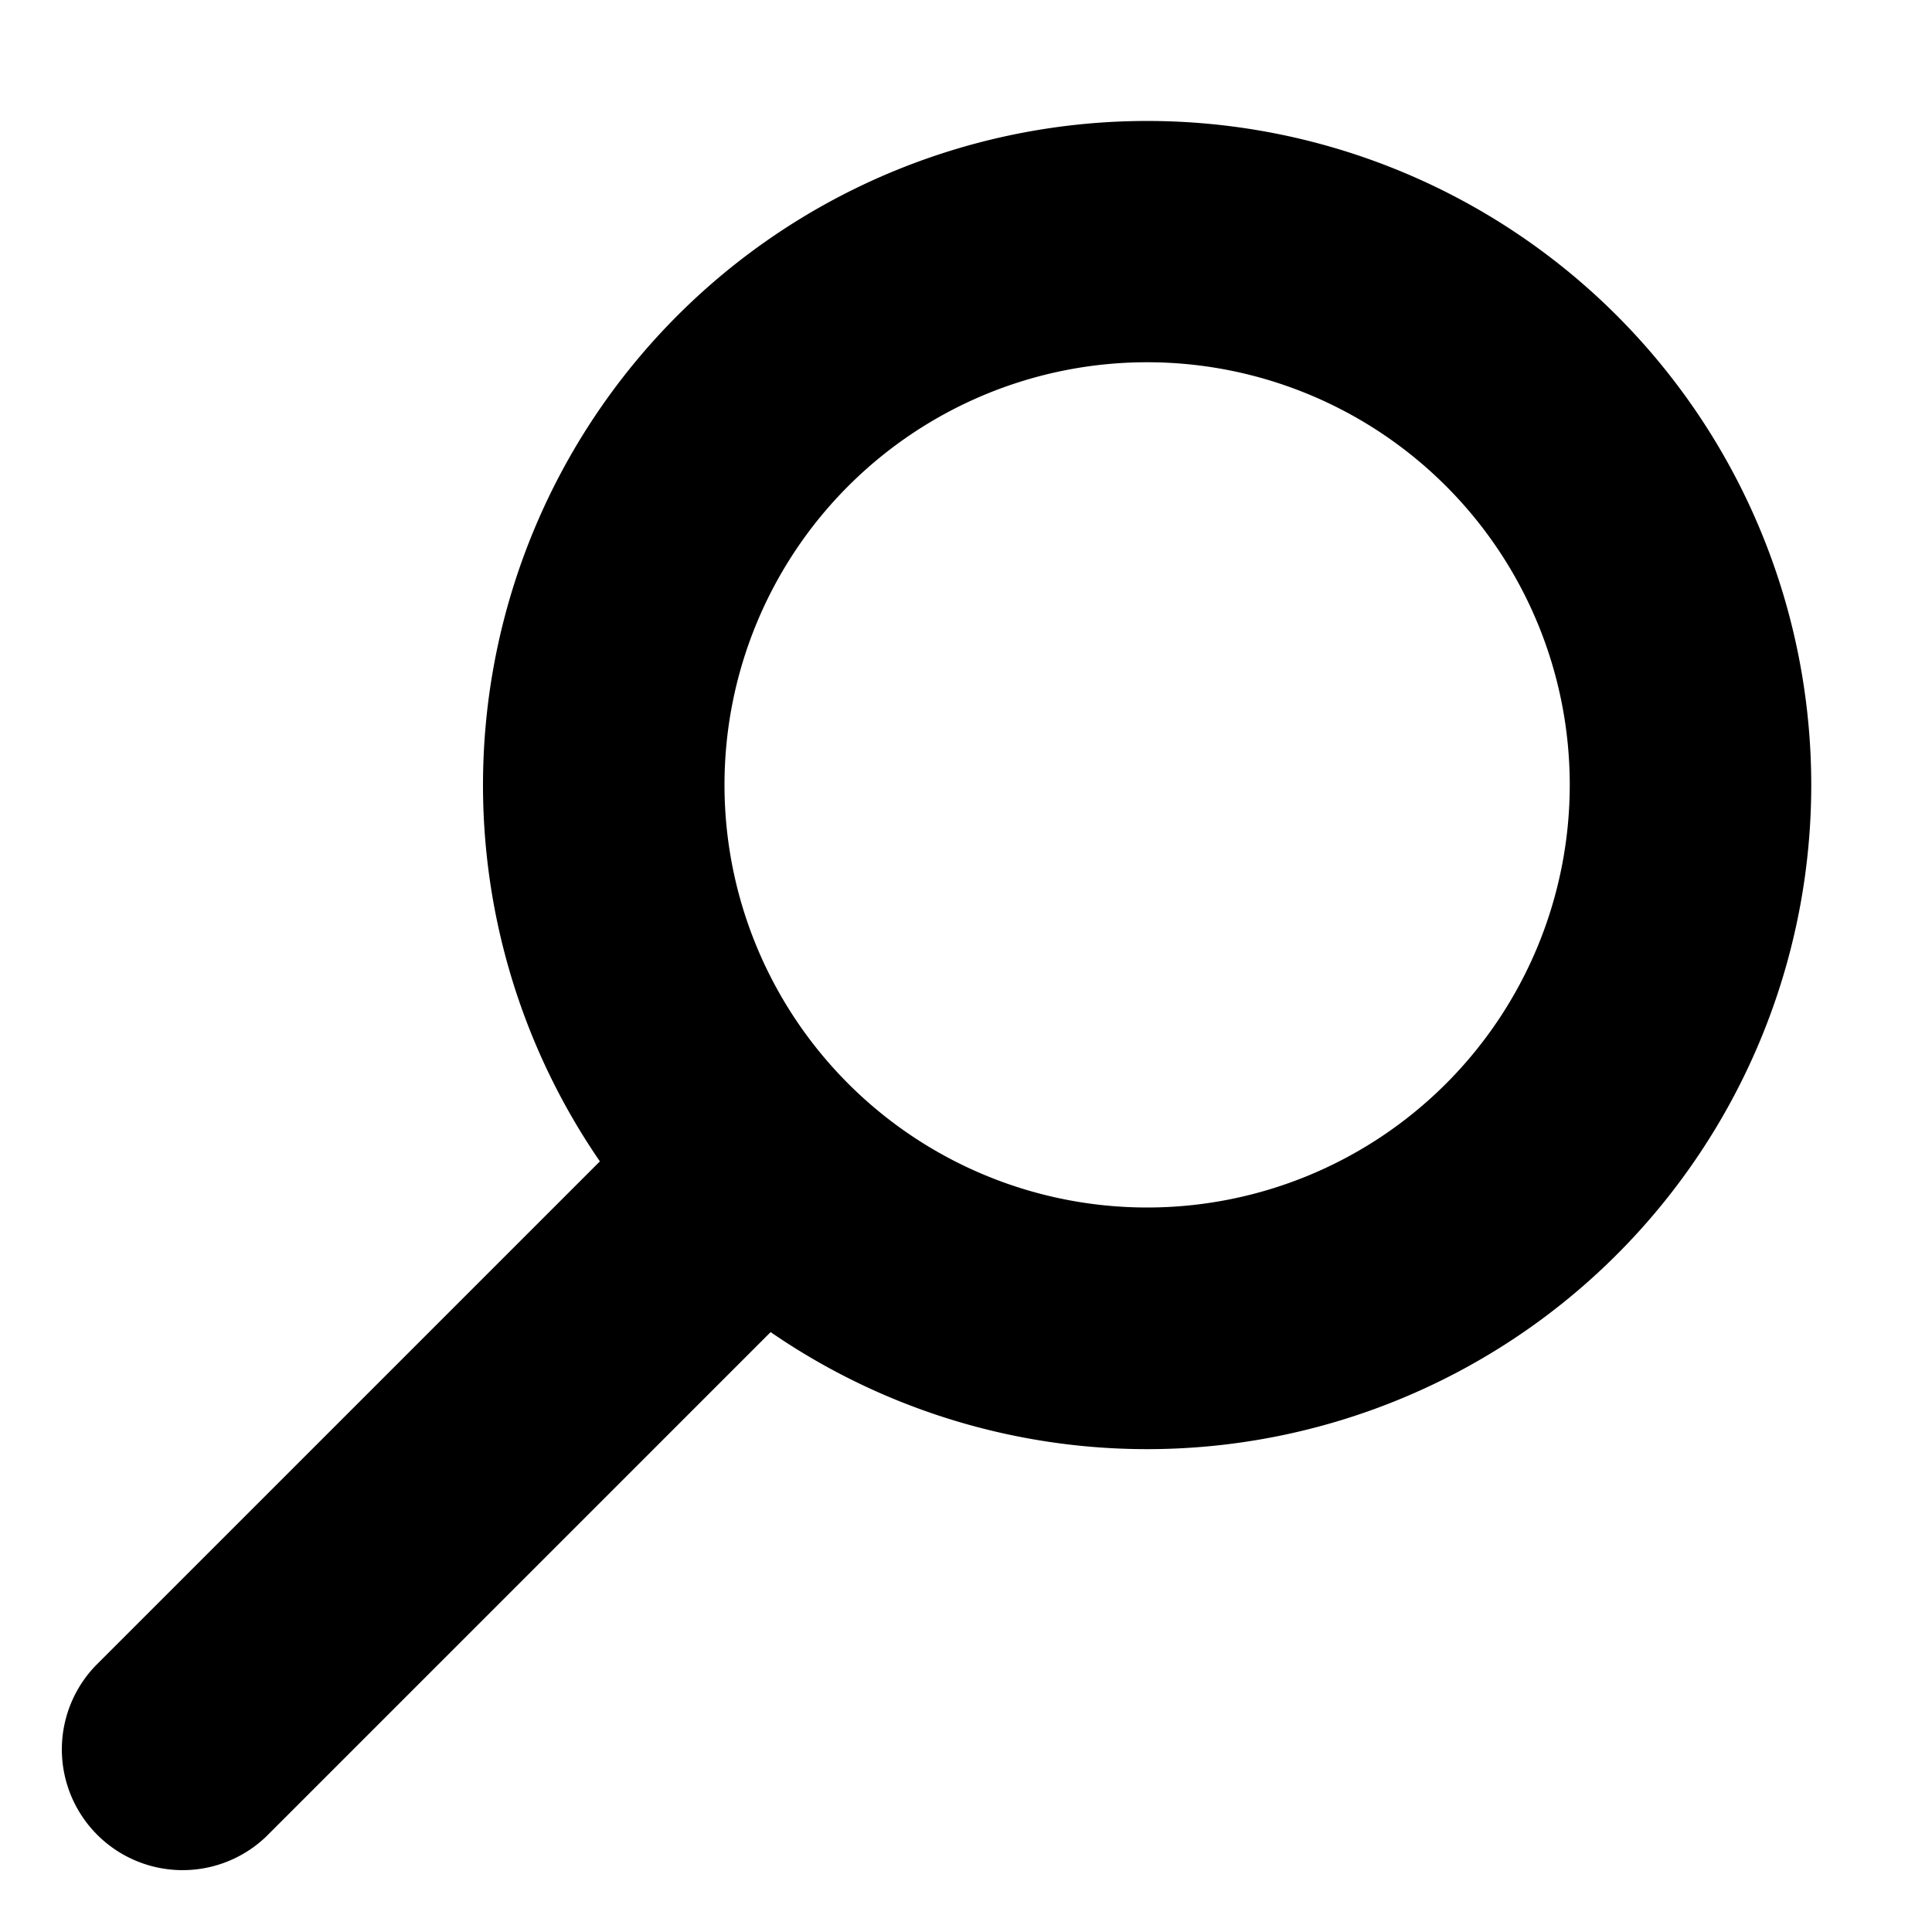 <svg width="16" height="16" viewBox="0 0 16 16" xmlns="http://www.w3.org/2000/svg"><path fill-rule="evenodd" clip-rule="evenodd" d="M15 6.5a5.5 5.5 0 01-8.618 4.532l-4.175 4.175a1 1 0 01-1.414-1.414l4.175-4.175A5.5 5.5 0 1115 6.5zm-2 0a3.5 3.5 0 11-7 0 3.5 3.5 0 017 0z"/></svg>